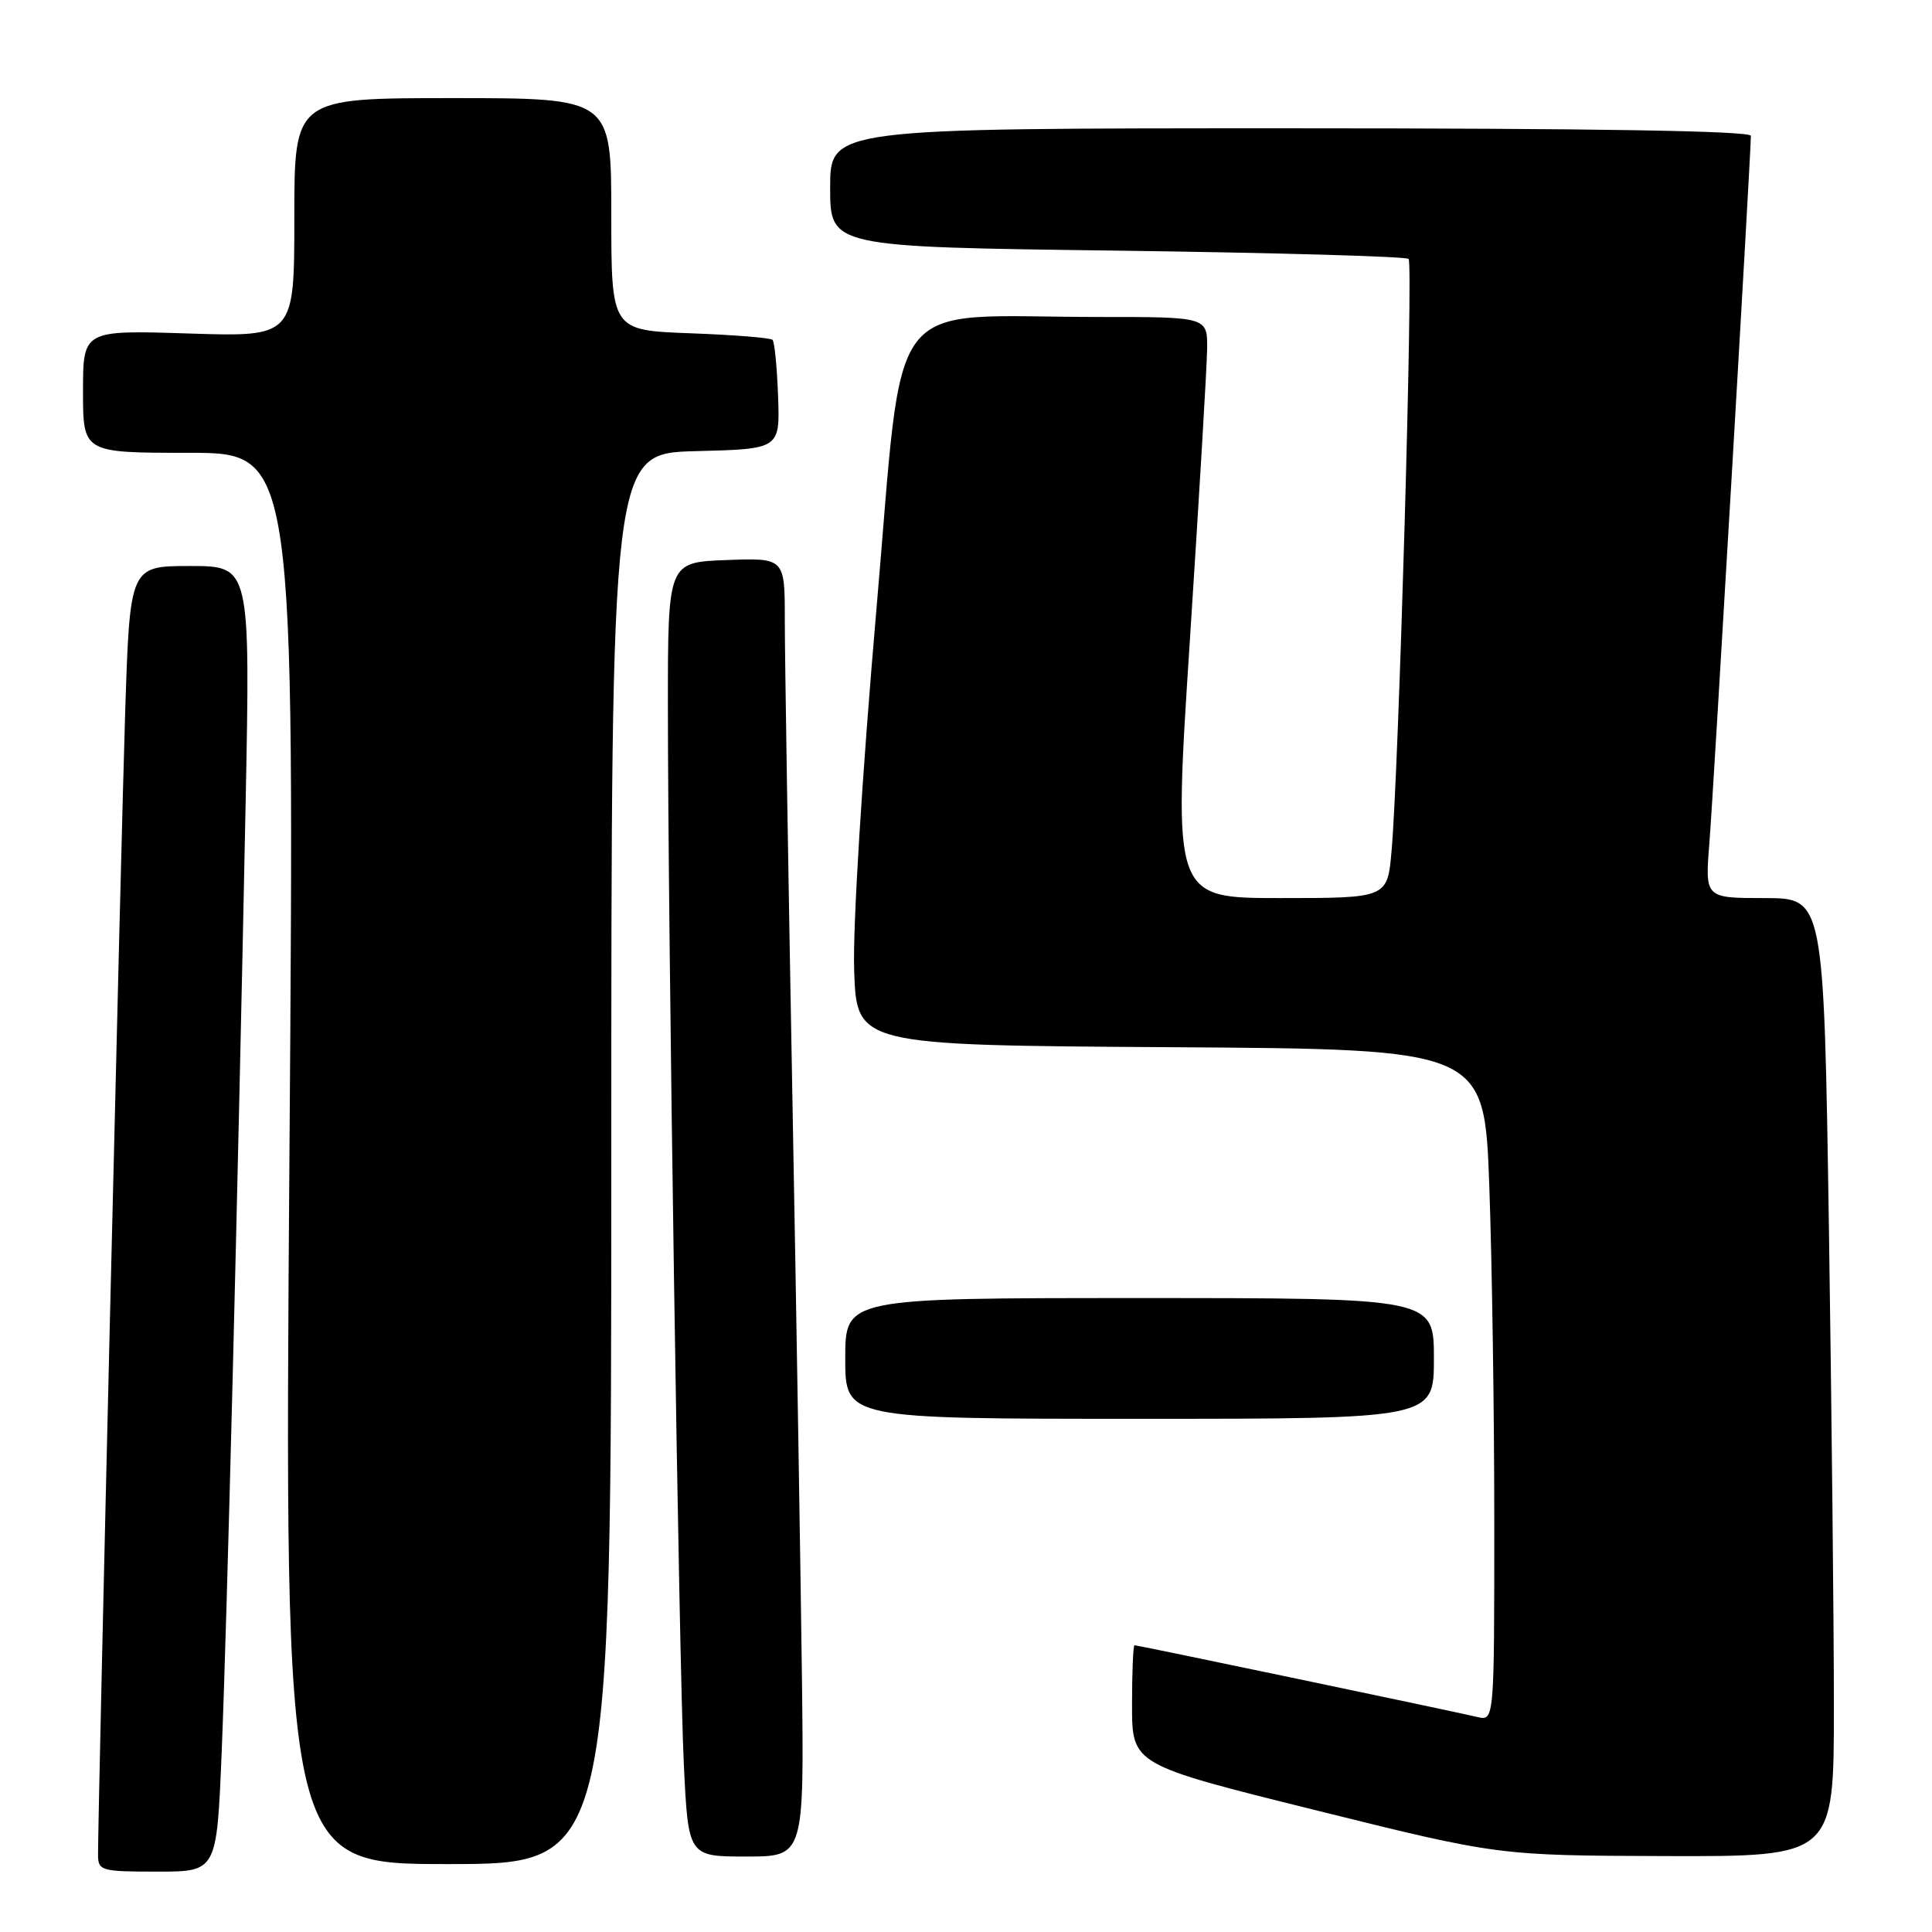 <?xml version="1.0" encoding="UTF-8" standalone="no"?>
<!DOCTYPE svg PUBLIC "-//W3C//DTD SVG 1.1//EN" "http://www.w3.org/Graphics/SVG/1.1/DTD/svg11.dtd" >
<svg xmlns="http://www.w3.org/2000/svg" xmlns:xlink="http://www.w3.org/1999/xlink" version="1.1" viewBox="0 0 256 256">
 <g >
 <path fill="currentColor"
d=" M 29.37 232.25 C 30.07 215.34 31.51 158.22 32.54 106.75 C 33.17 75.00 33.17 75.00 25.20 75.00 C 17.22 75.00 17.22 75.00 16.59 94.25 C 16.04 111.28 12.98 239.97 12.99 245.75 C 13.00 247.89 13.38 248.00 20.86 248.00 C 28.72 248.00 28.72 248.00 29.37 232.25 Z  M 81.00 153.53 C 81.00 60.07 81.00 60.07 92.18 59.78 C 103.35 59.50 103.35 59.50 103.10 52.51 C 102.96 48.66 102.63 45.29 102.36 45.03 C 102.10 44.76 97.18 44.37 91.44 44.16 C 81.00 43.77 81.00 43.77 81.00 28.39 C 81.00 13.00 81.00 13.00 60.00 13.00 C 39.00 13.00 39.00 13.00 39.00 28.82 C 39.00 44.64 39.00 44.64 25.00 44.19 C 11.00 43.74 11.00 43.74 11.00 51.87 C 11.00 60.00 11.00 60.00 25.01 60.00 C 39.03 60.00 39.03 60.00 38.35 153.50 C 37.67 247.00 37.67 247.00 59.34 247.00 C 81.00 247.00 81.00 247.00 81.00 153.53 Z  M 106.26 222.25 C 106.10 209.19 105.53 174.20 104.98 144.50 C 104.43 114.80 103.99 86.77 103.99 82.21 C 104.00 73.92 104.00 73.92 96.25 74.21 C 88.50 74.50 88.50 74.50 88.50 93.50 C 88.50 123.13 89.96 220.13 90.61 233.75 C 91.20 246.00 91.20 246.00 98.87 246.00 C 106.55 246.00 106.55 246.00 106.26 222.25 Z  M 243.00 226.16 C 243.00 215.25 242.70 186.68 242.34 162.66 C 241.67 119.00 241.67 119.00 233.80 119.00 C 225.92 119.00 225.92 119.00 226.50 111.75 C 227.02 105.22 232.00 20.42 232.00 18.00 C 232.00 17.34 211.06 17.00 171.00 17.00 C 110.00 17.00 110.00 17.00 110.00 24.86 C 110.00 32.72 110.00 32.72 148.02 33.21 C 168.94 33.49 186.32 33.98 186.65 34.31 C 187.27 34.94 185.35 101.92 184.39 112.75 C 183.84 119.00 183.84 119.00 169.64 119.00 C 155.44 119.00 155.44 119.00 157.67 84.75 C 158.89 65.91 159.92 48.59 159.95 46.25 C 160.00 42.00 160.00 42.00 145.65 42.00 C 116.74 42.00 119.86 37.90 116.12 80.87 C 114.23 102.73 112.99 122.69 113.18 128.50 C 113.50 138.50 113.50 138.50 155.09 138.76 C 196.69 139.02 196.69 139.02 197.34 157.17 C 197.70 167.15 198.00 187.18 198.00 201.68 C 198.00 228.04 198.00 228.04 195.75 227.51 C 192.64 226.77 150.74 218.00 150.33 218.00 C 150.15 218.00 150.00 221.56 150.00 225.91 C 150.00 233.82 150.00 233.82 174.25 239.84 C 198.50 245.87 198.50 245.87 220.75 245.94 C 243.00 246.00 243.00 246.00 243.00 226.16 Z  M 190.00 180.00 C 190.00 172.00 190.00 172.00 151.00 172.00 C 112.00 172.00 112.00 172.00 112.00 180.00 C 112.00 188.00 112.00 188.00 151.00 188.00 C 190.00 188.00 190.00 188.00 190.00 180.00 Z "/>
</g>
</svg>
